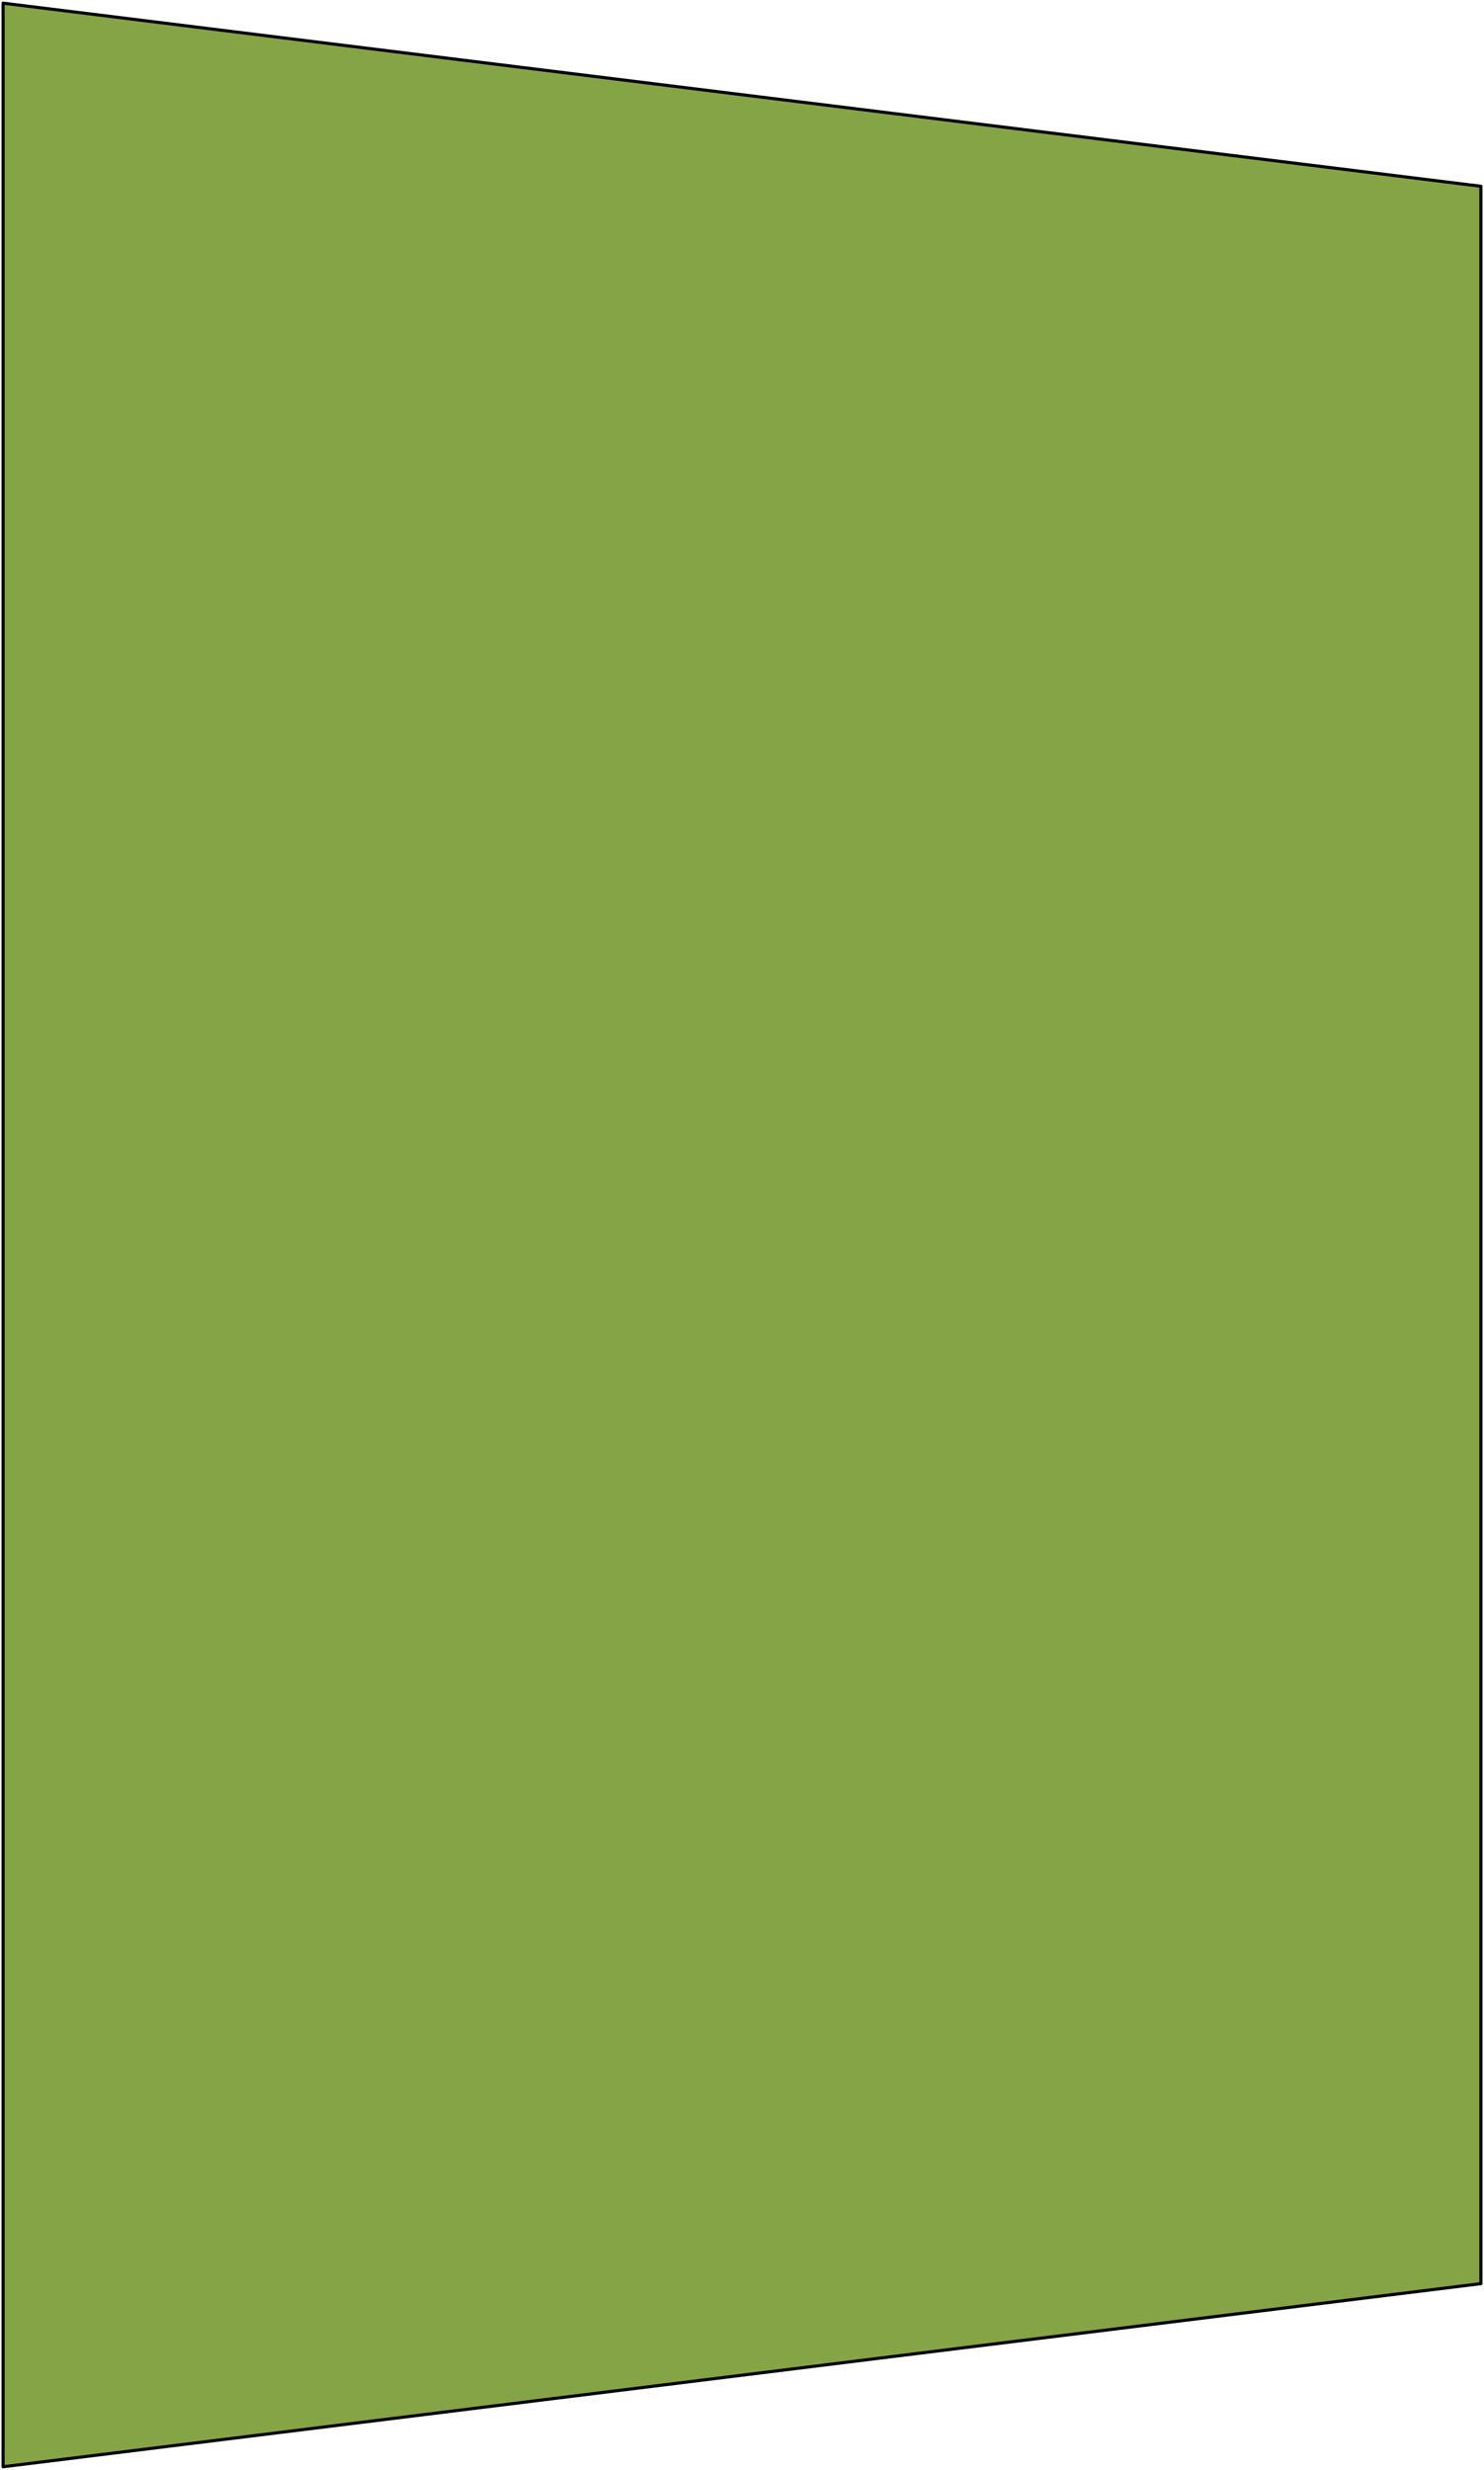<?xml version="1.0" encoding="UTF-8" standalone="no"?>
<!DOCTYPE svg PUBLIC "-//W3C//DTD SVG 1.0//EN" "http://www.w3.org/TR/2001/REC-SVG-20010904/DTD/svg10.dtd">
<!-- 由 Microsoft Visio 11.0, SVG Export, v1.0 生成 type2.svg 页-1 -->
<svg xmlns="http://www.w3.org/2000/svg" xmlns:v="http://schemas.microsoft.com/visio/2003/SVGExtensions/" width="1.595in"
		height="2.654in" viewBox="0 0 114.858 191.11" xml:space="preserve" color-interpolation-filters="sRGB" class="st2">
	<v:documentProperties v:langID="2052" v:metric="true" v:viewMarkup="false"/>

	<style type="text/css">
	<![CDATA[
		.st1 {fill:#85a446;stroke:#000000;stroke-linecap:round;stroke-linejoin:round;stroke-width:0.24}
		.st2 {fill:none;fill-rule:evenodd;font-size:12;overflow:visible;stroke-linecap:square;stroke-miterlimit:3}
	]]>
	</style>

	<g v:mID="0" v:index="1" v:groupContext="foregroundPage">
		<title>页-1</title>
		<v:pageProperties v:drawingScale="0.0393701" v:pageScale="0.0393701" v:drawingUnits="24" v:shadowOffsetX="8.50394"
				v:shadowOffsetY="-8.50394"/>
		<v:layer v:name="流程图" v:index="0"/>
		<g id="shape1-1" v:mID="1" v:groupContext="shape" v:layerMember="0" transform="translate(-76.492,190.87) rotate(-90)">
			<title>手动操作</title>
			<v:custProps>
				<v:cp v:nameU="Cost" v:lbl="成本" v:type="7" v:format="@" v:langID="2052"/>
				<v:cp v:nameU="Duration" v:lbl="持续时间" v:type="2" v:langID="2052"/>
				<v:cp v:nameU="Resources" v:lbl="资源" v:langID="2052"/>
			</v:custProps>
			<v:userDefs>
				<v:ud v:nameU="AntiScale" v:val="VT0(1):26"/>
				<v:ud v:nameU="visVersion" v:val="VT0(12):26"/>
			</v:userDefs>
			<path d="M14.17 191.11 L176.46 191.11 L190.63 76.73 L0 76.73 L14.17 191.11 Z" class="st1"/>
		</g>
	</g>
</svg>
